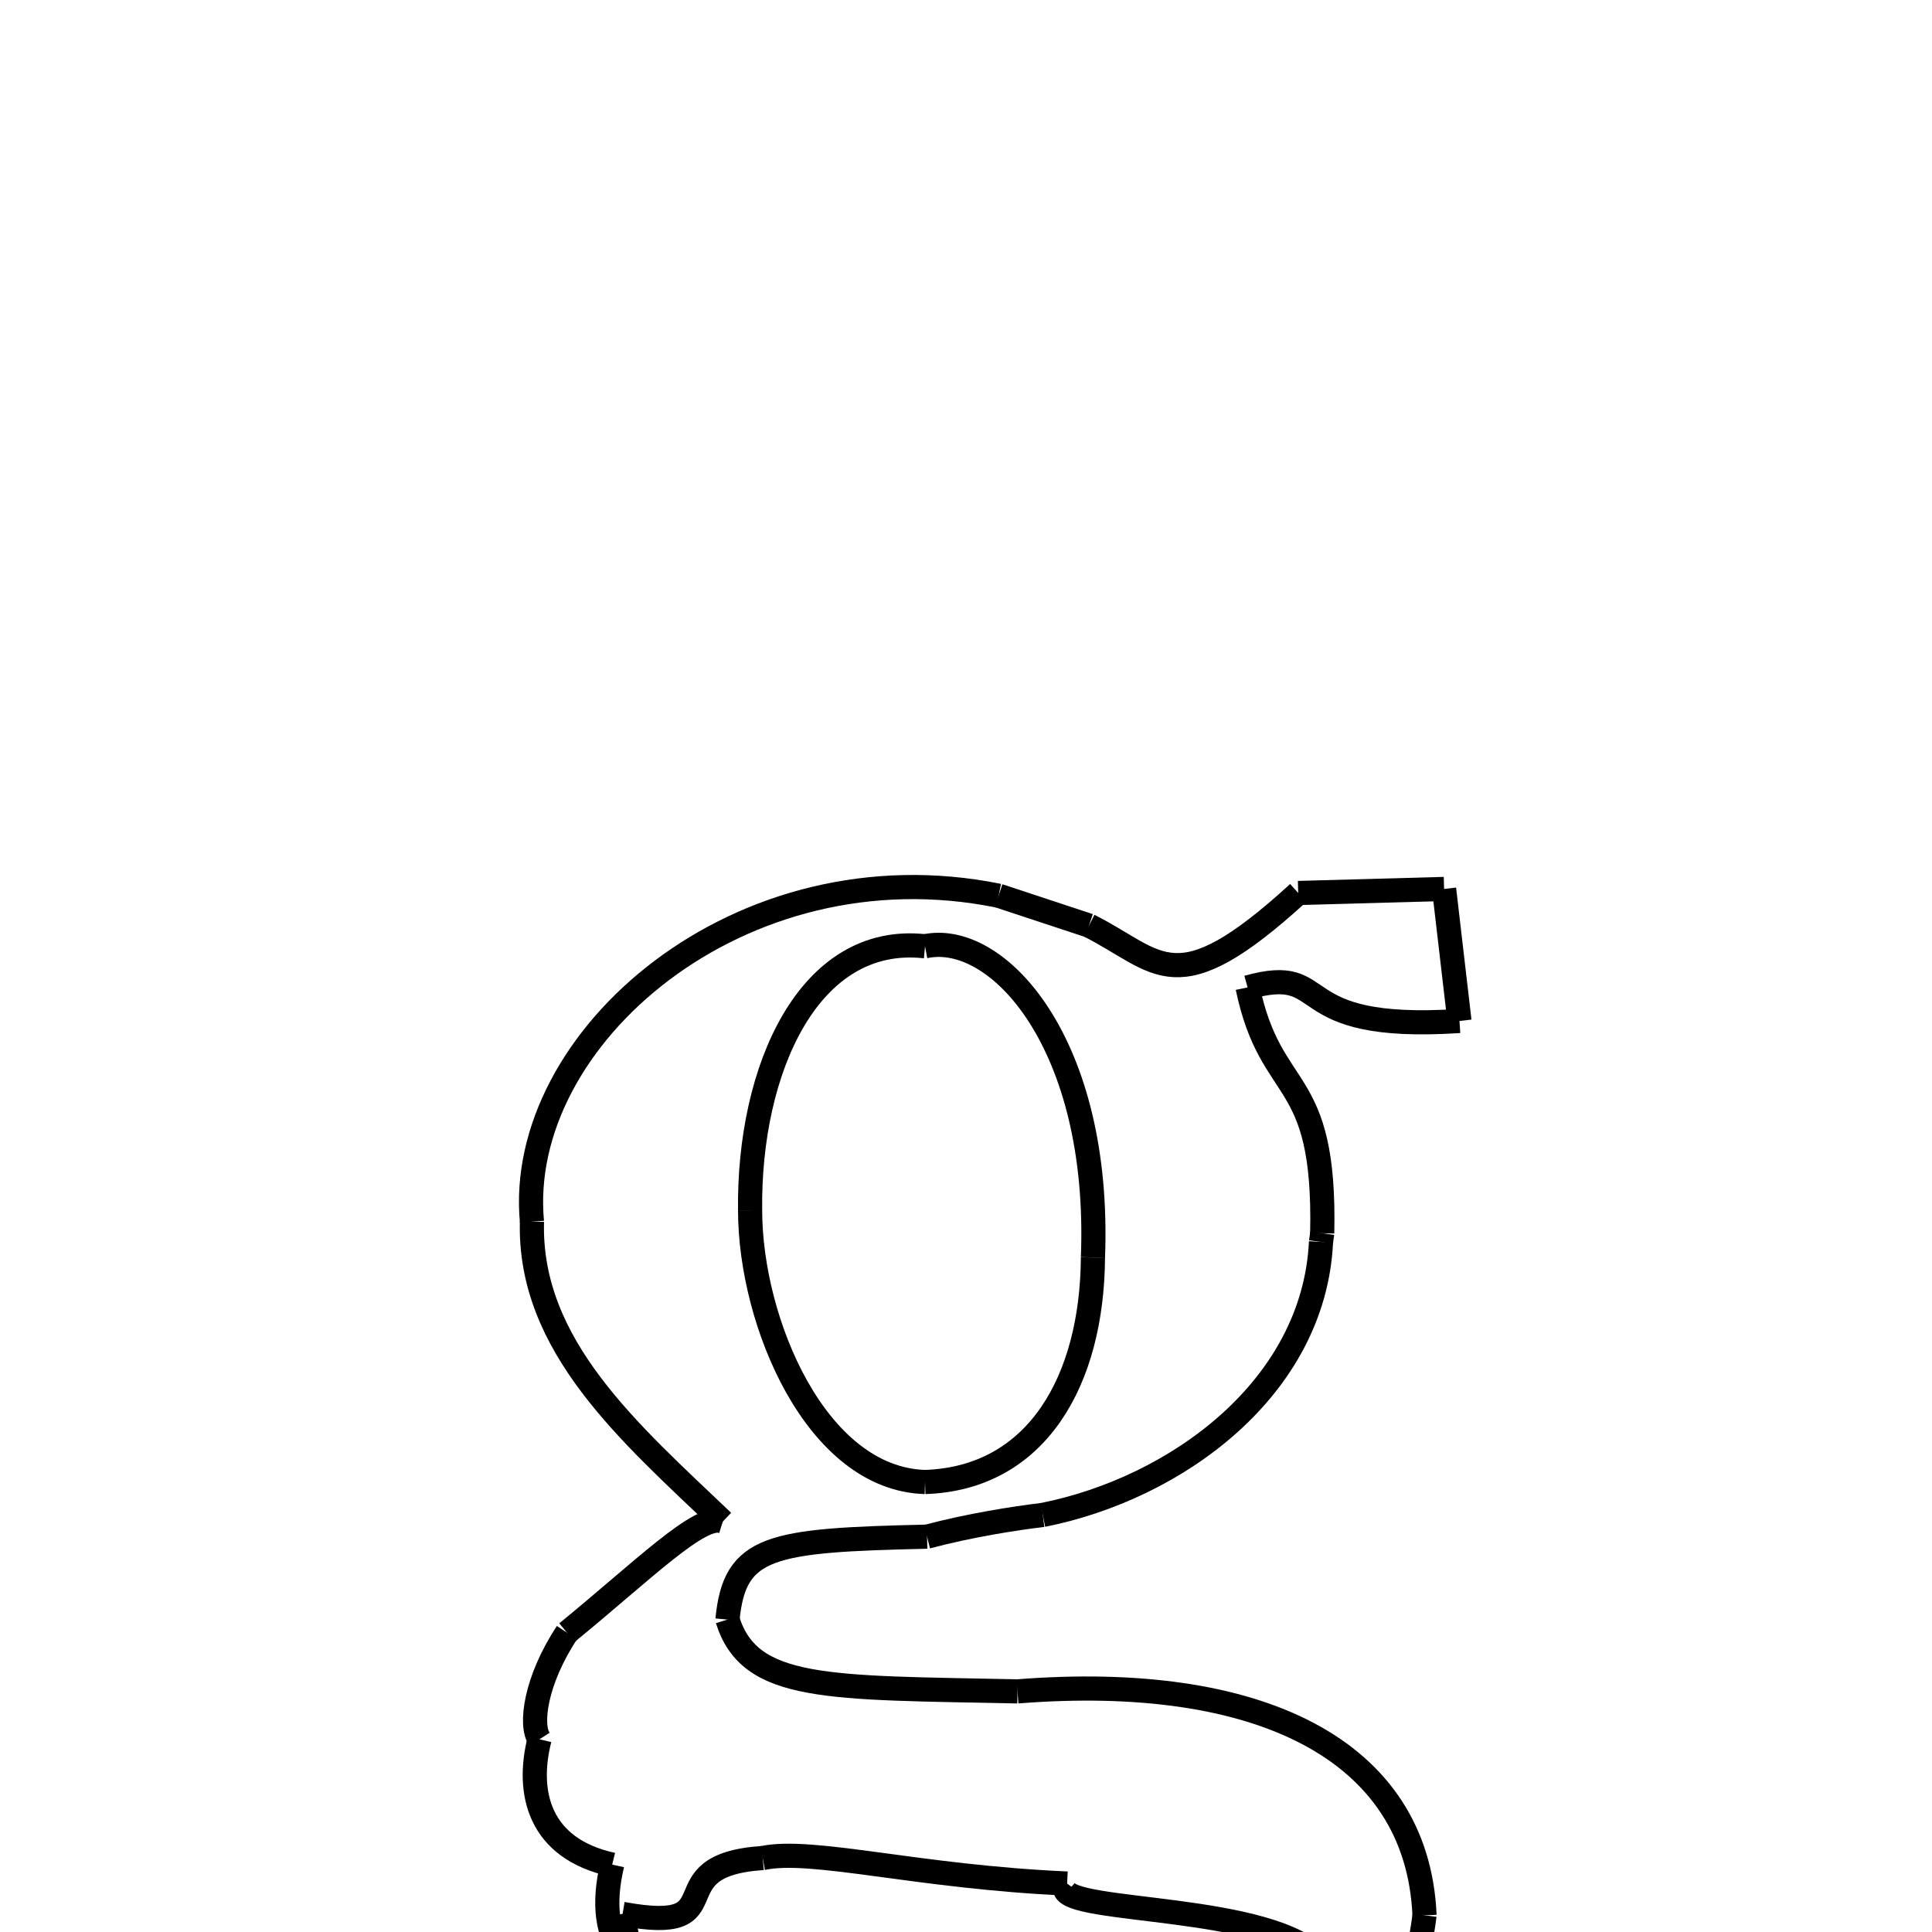 <svg xmlns="http://www.w3.org/2000/svg" xmlns:xlink="http://www.w3.org/1999/xlink" width="50px" height="50px" viewBox="0 0 24 24">
<style type="text/css">
.pen {
	stroke-dashoffset: 0;
	animation-duration: 10s;
	animation-iteration-count: 1000;
	animation-timing-function: ease;
}
.path00 {
		stroke-dasharray: 5;
		animation-name: dash00 
}
@keyframes dash00 {
	0.0% {
		stroke-dashoffset: 5;
	}
	2.908% {
		stroke-dashoffset: 0;
	}
}
.path01 {
		stroke-dasharray: 3;
		animation-name: dash01 
}
@keyframes dash01 {
	0%, 2.908% {
		stroke-dashoffset: 3;
	}
	4.665% {
		stroke-dashoffset: 0;
	}
}
.path02 {
		stroke-dasharray: 3;
		animation-name: dash02 
}
@keyframes dash02 {
	0%, 4.665% {
		stroke-dashoffset: 3;
	}
	6.267% {
		stroke-dashoffset: 0;
	}
}
.path03 {
		stroke-dasharray: 5;
		animation-name: dash03 
}
@keyframes dash03 {
	0%, 6.267% {
		stroke-dashoffset: 5;
	}
	8.927% {
		stroke-dashoffset: 0;
	}
}
.path04 {
		stroke-dasharray: 6;
		animation-name: dash04 
}
@keyframes dash04 {
	0%, 8.927% {
		stroke-dashoffset: 6;
	}
	12.08% {
		stroke-dashoffset: 0;
	}
}
.path05 {
		stroke-dasharray: 1;
		animation-name: dash05 
}
@keyframes dash05 {
	0%, 12.08% {
		stroke-dashoffset: 1;
	}
	12.185% {
		stroke-dashoffset: 0;
	}
}
.path06 {
		stroke-dasharray: 10;
		animation-name: dash06 
}
@keyframes dash06 {
	0%, 12.185% {
		stroke-dashoffset: 10;
	}
	17.233% {
		stroke-dashoffset: 0;
	}
}
.path07 {
		stroke-dasharray: 2;
		animation-name: dash07 
}
@keyframes dash07 {
	0%, 17.233% {
		stroke-dashoffset: 2;
	}
	18.653% {
		stroke-dashoffset: 0;
	}
}
.path08 {
		stroke-dasharray: 6;
		animation-name: dash08 
}
@keyframes dash08 {
	0%, 18.653% {
		stroke-dashoffset: 6;
	}
	21.586% {
		stroke-dashoffset: 0;
	}
}
.path09 {
		stroke-dasharray: 7;
		animation-name: dash09 
}
@keyframes dash09 {
	0%, 21.586% {
		stroke-dashoffset: 7;
	}
	25.407% {
		stroke-dashoffset: 0;
	}
}
.path10 {
		stroke-dasharray: 13;
		animation-name: dash10 
}
@keyframes dash10 {
	0%, 25.407% {
		stroke-dashoffset: 13;
	}
	31.722% {
		stroke-dashoffset: 0;
	}
}
.path11 {
		stroke-dasharray: 13;
		animation-name: dash11 
}
@keyframes dash11 {
	0%, 31.722% {
		stroke-dashoffset: 13;
	}
	38.086% {
		stroke-dashoffset: 0;
	}
}
.path12 {
		stroke-dasharray: 13;
		animation-name: dash12 
}
@keyframes dash12 {
	0%, 38.086% {
		stroke-dashoffset: 13;
	}
	44.571% {
		stroke-dashoffset: 0;
	}
}
.path13 {
		stroke-dasharray: 4;
		animation-name: dash13 
}
@keyframes dash13 {
	0%, 44.571% {
		stroke-dashoffset: 4;
	}
	46.569% {
		stroke-dashoffset: 0;
	}
}
.path14 {
		stroke-dasharray: 2;
		animation-name: dash14 
}
@keyframes dash14 {
	0%, 46.569% {
		stroke-dashoffset: 2;
	}
	47.945% {
		stroke-dashoffset: 0;
	}
}
.path15 {
		stroke-dasharray: 4;
		animation-name: dash15 
}
@keyframes dash15 {
	0%, 47.945% {
		stroke-dashoffset: 4;
	}
	50.289% {
		stroke-dashoffset: 0;
	}
}
.path16 {
		stroke-dasharray: 9;
		animation-name: dash16 
}
@keyframes dash16 {
	0%, 50.289% {
		stroke-dashoffset: 9;
	}
	54.71% {
		stroke-dashoffset: 0;
	}
}
.path17 {
		stroke-dasharray: 16;
		animation-name: dash17 
}
@keyframes dash17 {
	0%, 54.71% {
		stroke-dashoffset: 16;
	}
	62.548% {
		stroke-dashoffset: 0;
	}
}
.path18 {
		stroke-dasharray: 2;
		animation-name: dash18 
}
@keyframes dash18 {
	0%, 62.548% {
		stroke-dashoffset: 2;
	}
	63.695% {
		stroke-dashoffset: 0;
	}
}
.path19 {
		stroke-dasharray: 8;
		animation-name: dash19 
}
@keyframes dash19 {
	0%, 63.695% {
		stroke-dashoffset: 8;
	}
	68.002% {
		stroke-dashoffset: 0;
	}
}
.path20 {
		stroke-dasharray: 8;
		animation-name: dash20 
}
@keyframes dash20 {
	0%, 68.002% {
		stroke-dashoffset: 8;
	}
	72.238% {
		stroke-dashoffset: 0;
	}
}
.path21 {
		stroke-dasharray: 7;
		animation-name: dash21 
}
@keyframes dash21 {
	0%, 72.238% {
		stroke-dashoffset: 7;
	}
	76.012% {
		stroke-dashoffset: 0;
	}
}
.path22 {
		stroke-dasharray: 9;
		animation-name: dash22 
}
@keyframes dash22 {
	0%, 76.012% {
		stroke-dashoffset: 9;
	}
	80.748% {
		stroke-dashoffset: 0;
	}
}
.path23 {
		stroke-dasharray: 4;
		animation-name: dash23 
}
@keyframes dash23 {
	0%, 80.748% {
		stroke-dashoffset: 4;
	}
	82.745% {
		stroke-dashoffset: 0;
	}
}
.path24 {
		stroke-dasharray: 11;
		animation-name: dash24 
}
@keyframes dash24 {
	0%, 82.745% {
		stroke-dashoffset: 11;
	}
	88.114% {
		stroke-dashoffset: 0;
	}
}
.path25 {
		stroke-dasharray: 10;
		animation-name: dash25 
}
@keyframes dash25 {
	0%, 88.114% {
		stroke-dashoffset: 10;
	}
	93.143% {
		stroke-dashoffset: 0;
	}
}
.path26 {
		stroke-dasharray: 6;
		animation-name: dash26 
}
@keyframes dash26 {
	0%, 93.143% {
		stroke-dashoffset: 6;
	}
	96.313% {
		stroke-dashoffset: 0;
	}
}
.path27 {
		stroke-dasharray: 7;
		animation-name: dash27 
}
@keyframes dash27 {
	0%, 96.313% {
		stroke-dashoffset: 7;
	}
	100% {
		stroke-dashoffset: 0;
	}
}
</style>
<path class="pen path00" d="M 13.528 11.498 C 14.414 11.944 14.593 12.495 16.127 11.093 " fill="none" stroke="black" stroke-width="0.3"></path>
<path class="pen path01" d="M 16.127 11.093 L 17.939 11.043 " fill="none" stroke="black" stroke-width="0.3"></path>
<path class="pen path02" d="M 17.939 11.043 L 18.13 12.683 " fill="none" stroke="black" stroke-width="0.3"></path>
<path class="pen path03" d="M 18.13 12.683 C 15.938 12.828 16.589 11.963 15.498 12.266 " fill="none" stroke="black" stroke-width="0.3"></path>
<path class="pen path04" d="M 15.498 12.266 C 15.791 13.669 16.469 13.285 16.425 15.32 " fill="none" stroke="black" stroke-width="0.3"></path>
<path class="pen path05" d="M 16.425 15.32 C 16.419 15.358 16.415 15.394 16.41 15.428 " fill="none" stroke="black" stroke-width="0.3"></path>
<path class="pen path06" d="M 16.41 15.428 C 16.323 17.241 14.614 18.49 12.954 18.819 " fill="none" stroke="black" stroke-width="0.3"></path>
<path class="pen path07" d="M 12.954 18.819 C 12.599 18.862 12.046 18.948 11.516 19.089 " fill="none" stroke="black" stroke-width="0.3"></path>
<path class="pen path08" d="M 11.516 19.089 C 9.567 19.133 9.125 19.2 9.037 20.119 " fill="none" stroke="black" stroke-width="0.3"></path>
<path class="pen path09" d="M 9.037 20.119 C 9.312 21.008 10.279 20.962 12.64 21.011 " fill="none" stroke="black" stroke-width="0.3"></path>
<path class="pen path10" d="M 12.64 21.011 C 15.62 20.776 17.606 21.721 17.696 23.793 " fill="none" stroke="black" stroke-width="0.3"></path>
<path class="pen path11" d="M 17.696 23.793 C 17.371 26.416 15.017 27.553 12.922 26.004 " fill="none" stroke="black" stroke-width="0.3"></path>
<path class="pen path12" d="M 12.922 26.004 C 9.357 24.911 7.142 25.133 7.605 23.163 " fill="none" stroke="black" stroke-width="0.3"></path>
<path class="pen path13" d="M 7.605 23.163 C 6.693 22.963 6.534 22.268 6.702 21.606 " fill="none" stroke="black" stroke-width="0.3"></path>
<path class="pen path14" d="M 6.702 21.606 C 6.578 21.435 6.651 20.875 7.043 20.281 " fill="none" stroke="black" stroke-width="0.3"></path>
<path class="pen path15" d="M 7.043 20.281 C 7.98 19.517 8.709 18.786 8.979 18.901 " fill="none" stroke="black" stroke-width="0.3"></path>
<path class="pen path16" d="M 8.979 18.901 C 7.824 17.8 6.567 16.721 6.608 15.176 " fill="none" stroke="black" stroke-width="0.3"></path>
<path class="pen path17" d="M 6.608 15.176 C 6.396 12.901 9.194 10.475 12.405 11.127 " fill="none" stroke="black" stroke-width="0.3"></path>
<path class="pen path18" d="M 12.405 11.127 L 13.528 11.498 " fill="none" stroke="black" stroke-width="0.3"></path>
<path class="pen path19" d="M 11.491 11.755 C 10.047 11.594 9.297 13.288 9.318 15.034 " fill="none" stroke="black" stroke-width="0.3"></path>
<path class="pen path20" d="M 9.318 15.034 C 9.319 16.429 10.142 18.37 11.491 18.41 " fill="none" stroke="black" stroke-width="0.3"></path>
<path class="pen path21" d="M 11.491 18.41 C 12.885 18.364 13.567 17.144 13.577 15.621 " fill="none" stroke="black" stroke-width="0.3"></path>
<path class="pen path22" d="M 13.577 15.621 C 13.68 12.963 12.392 11.561 11.491 11.755 " fill="none" stroke="black" stroke-width="0.3"></path>
<path class="pen path23" d="M 9.475 23.081 C 8.115 23.171 9.179 24.043 7.734 23.775 " fill="none" stroke="black" stroke-width="0.3"></path>
<path class="pen path24" d="M 7.734 23.775 C 8.161 26.269 10.213 26.522 11.884 26.537 " fill="none" stroke="black" stroke-width="0.3"></path>
<path class="pen path25" d="M 11.884 26.537 C 13.998 26.516 15.239 25.66 16.285 24.232 " fill="none" stroke="black" stroke-width="0.3"></path>
<path class="pen path26" d="M 16.285 24.232 C 15.464 23.621 12.942 23.77 13.256 23.398 " fill="none" stroke="black" stroke-width="0.3"></path>
<path class="pen path27" d="M 13.256 23.398 C 11.385 23.315 10.097 22.951 9.475 23.081 " fill="none" stroke="black" stroke-width="0.3"></path>
</svg>

